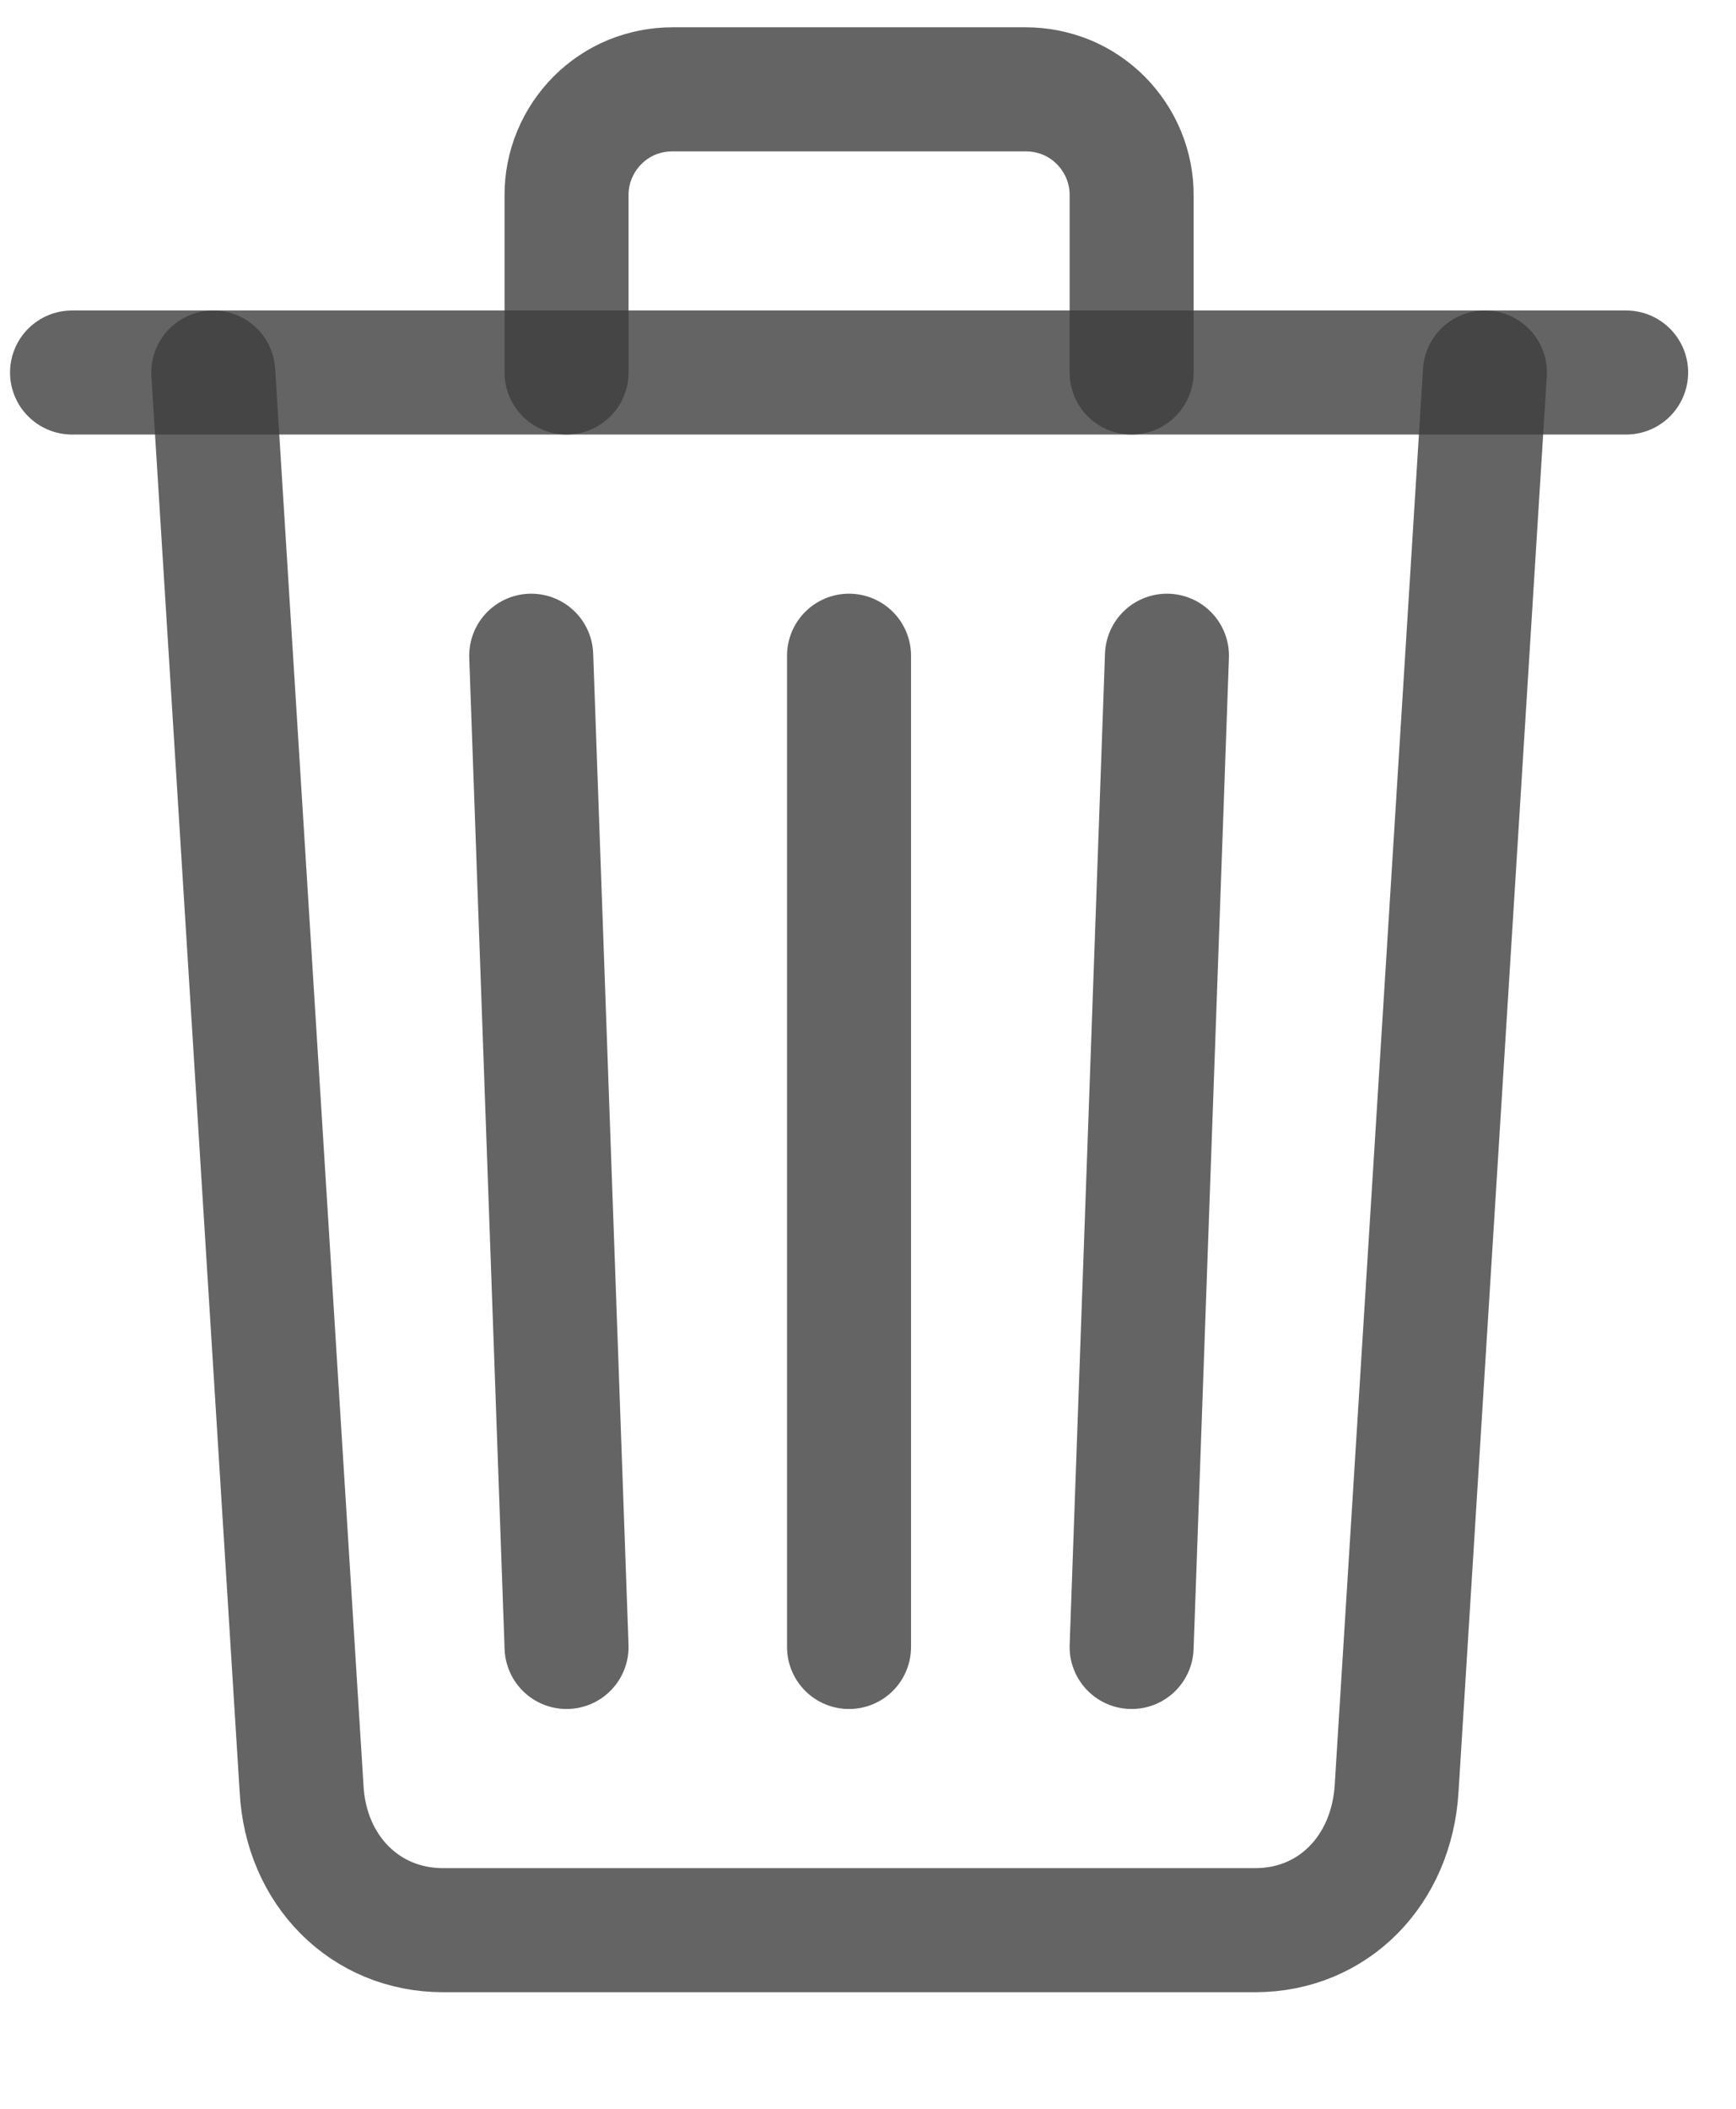 <svg width="14" height="17" viewBox="0 0 14 17" fill="none" xmlns="http://www.w3.org/2000/svg">
<path d="M1.72 3.003L2.432 14.418C2.466 15.078 2.945 15.56 3.572 15.56H10.123C10.752 15.56 11.223 15.078 11.263 14.418L11.975 3.003" stroke="#3E3E3E" stroke-opacity="0.8" stroke-linecap="round" stroke-linejoin="round"/>
<path d="M0.581 3.003H13.114Z" fill="black"/>
<path d="M0.581 3.003H13.114" stroke="#3E3E3E" stroke-opacity="0.8" stroke-miterlimit="10" stroke-linecap="round"/>
<path d="M4.569 3.003V1.576C4.568 1.464 4.59 1.352 4.633 1.248C4.676 1.144 4.739 1.05 4.818 0.97C4.898 0.89 4.992 0.827 5.096 0.784C5.2 0.742 5.311 0.72 5.423 0.72H8.272C8.384 0.72 8.495 0.742 8.599 0.784C8.703 0.827 8.797 0.89 8.877 0.97C8.956 1.05 9.019 1.144 9.062 1.248C9.105 1.352 9.127 1.464 9.126 1.576V3.003M6.847 5.286V13.277M4.284 5.286L4.569 13.277M9.411 5.286L9.126 13.277" stroke="#3E3E3E" stroke-opacity="0.8" stroke-linecap="round" stroke-linejoin="round"/>
</svg>

